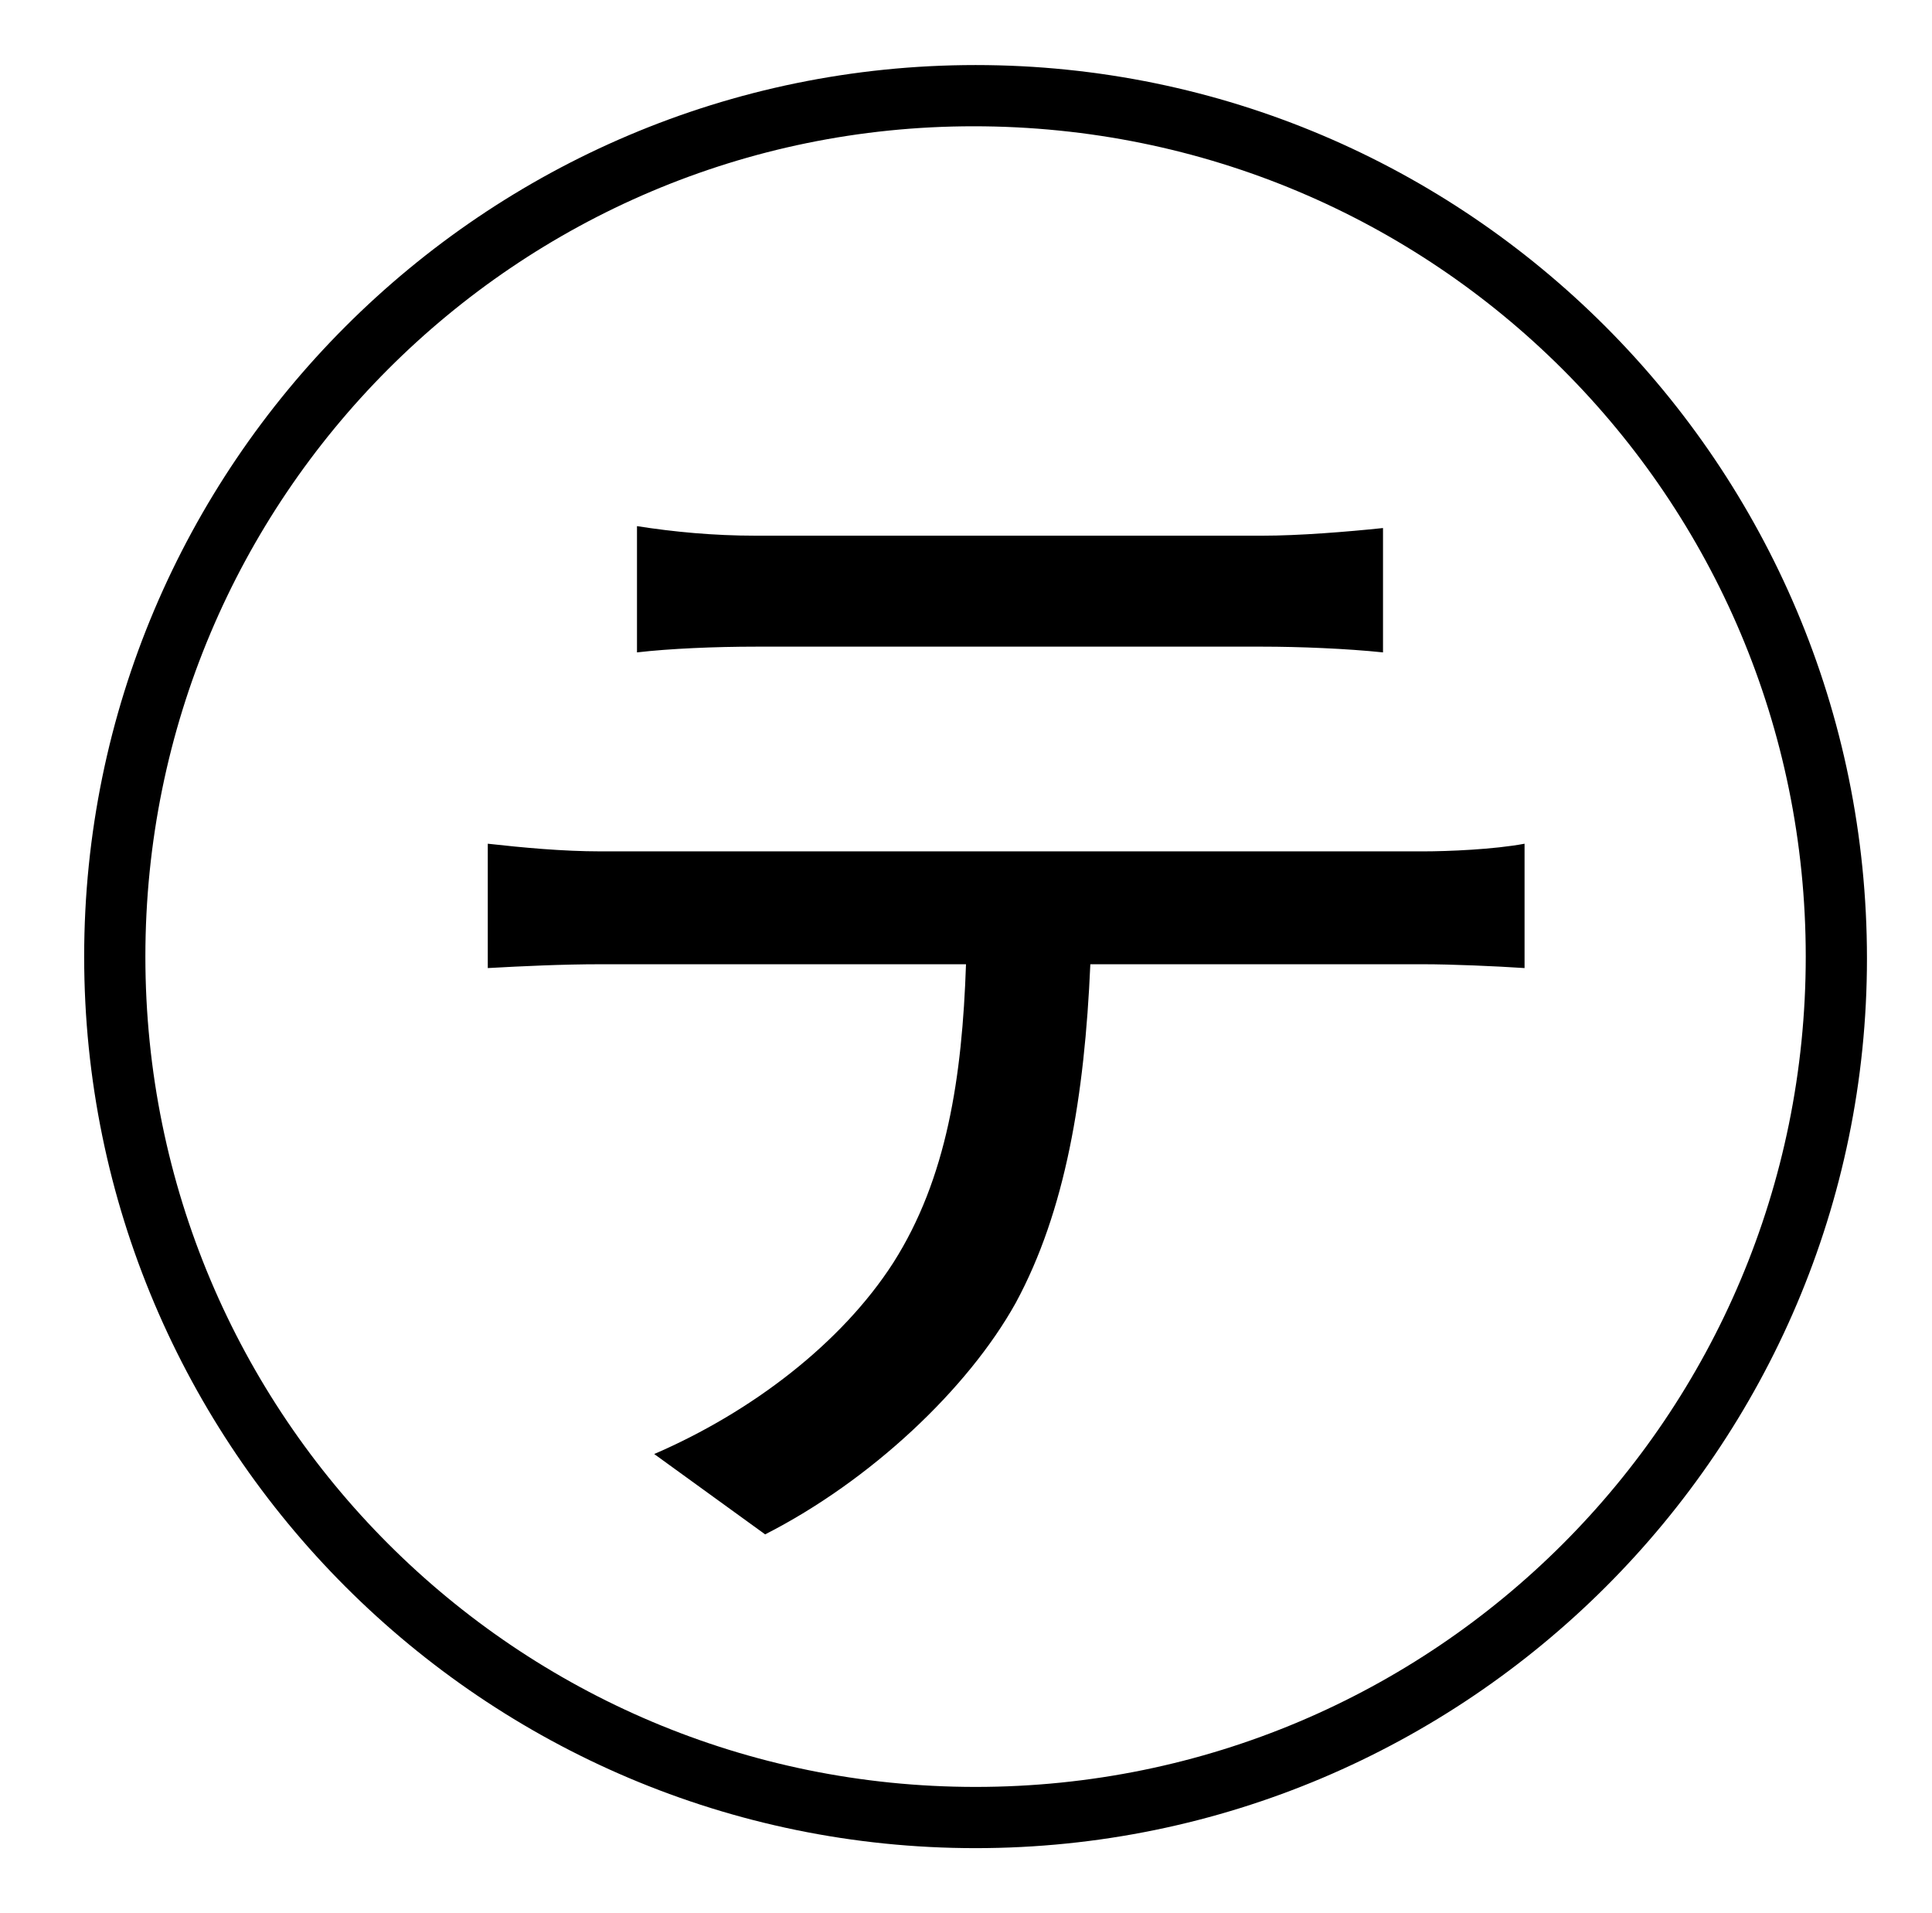 <?xml version="1.0" standalone="no"?>
<!DOCTYPE svg PUBLIC "-//W3C//DTD SVG 1.1//EN" "http://www.w3.org/Graphics/SVG/1.1/DTD/svg11.dtd" >
<svg xmlns="http://www.w3.org/2000/svg" xmlns:xlink="http://www.w3.org/1999/xlink" version="1.1" viewBox="-10 0 1010 1000">
   <path fill="currentColor"
d="M650 338h-265c-21 0 -45 1 -62 3v-66c19 3 40 5 62 5h265c19 0 44 -2 63 -4v65c-19 -2 -44 -3 -63 -3zM304 445h430c13 0 37 -1 53 -4v65c-15 -1 -38 -2 -53 -2h-174c-3 69 -13 129 -39 177c-25 45 -76 93 -131 121l-58 -42c51 -22 98 -58 125 -100
c28 -44 36 -97 38 -156h-191c-20 0 -41 1 -59 2v-65c18 2 39 4 59 4zM500 934c240 0 434 -194 434 -434s-194 -434 -435 -434c-239 0 -433 194 -433 434s194 434 434 434zM500 34c257 0 466 209 466 467c0 256 -209 465 -466 465s-466 -209 -466 -466s209 -466 466 -466z
" />
</svg>
